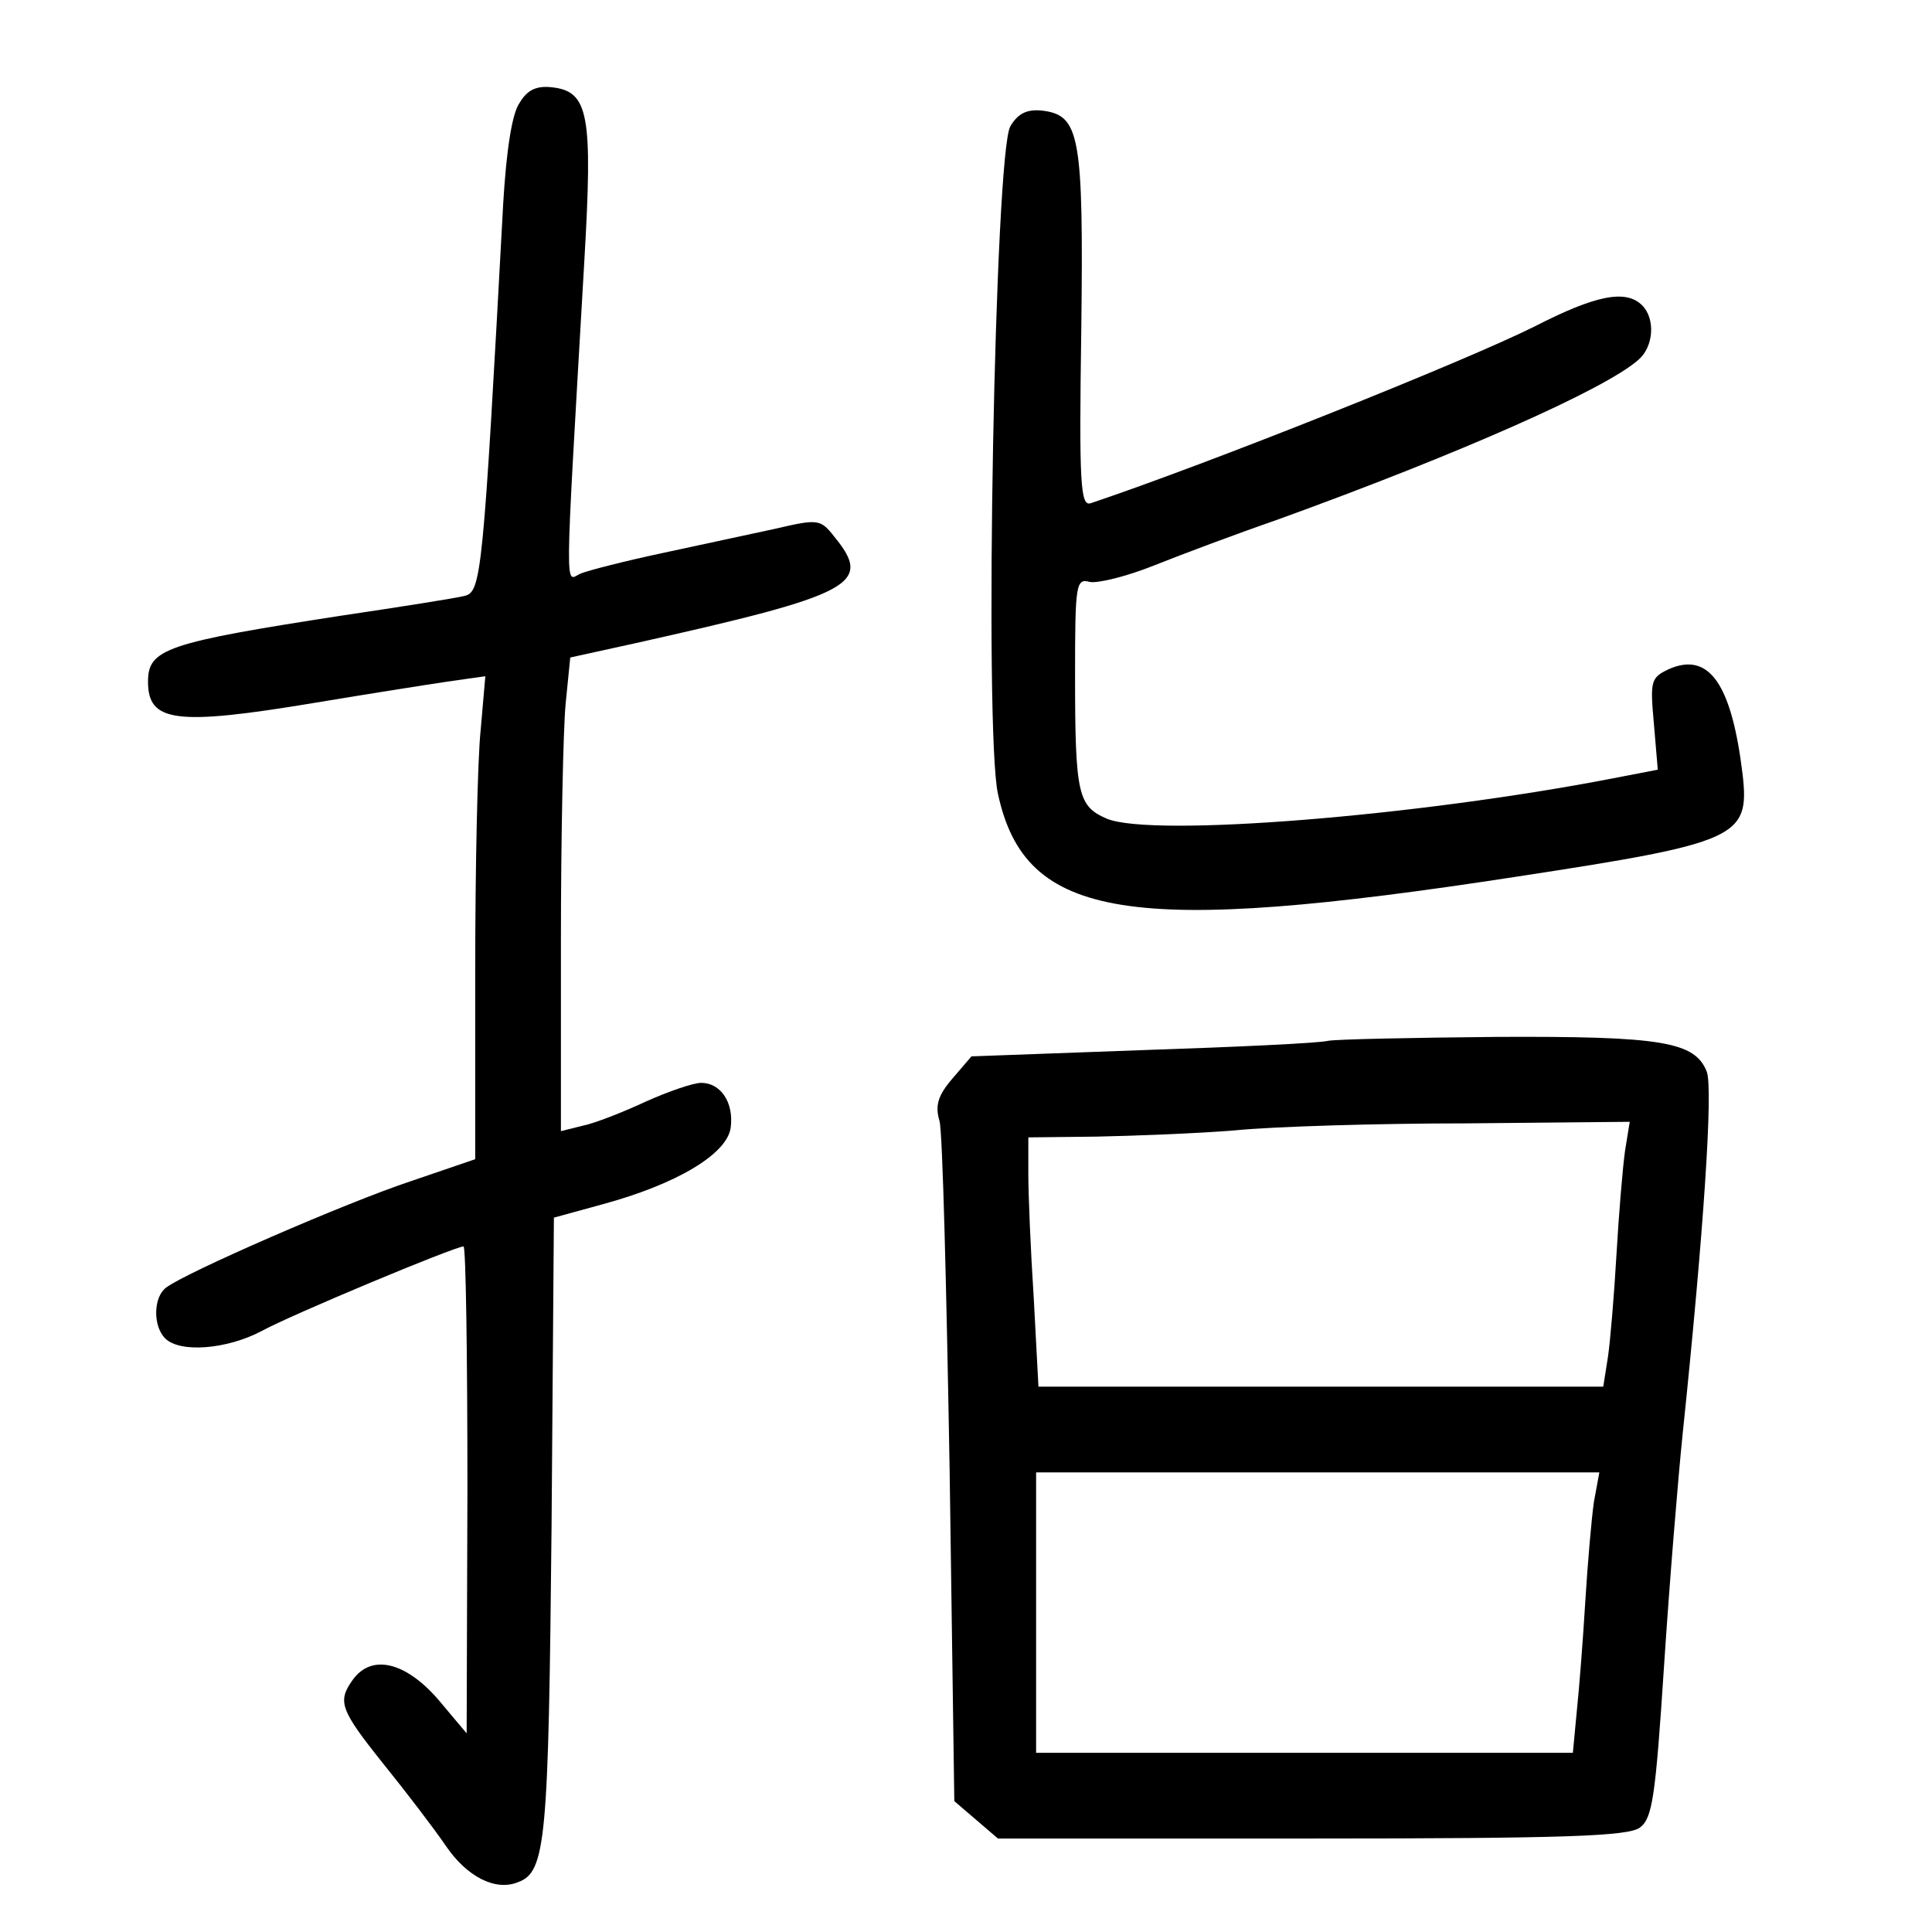 <?xml version="1.0" standalone="no"?>
<!DOCTYPE svg PUBLIC "-//W3C//DTD SVG 20010904//EN"
 "http://www.w3.org/TR/2001/REC-SVG-20010904/DTD/svg10.dtd">
<svg version="1.0" xmlns="http://www.w3.org/2000/svg"
 width="248pt" height="248pt" viewBox="0 0 248 248"
 preserveAspectRatio="xMidYMid meet">
<g transform="translate(0,248) scale(0.1,-0.1)"
fill="#000000" stroke="none">
<path d="M667 2348 c-10 -14 -17 -62 -21 -128 -26 -480 -28 -500 -50 -505 -12
-3 -82 -14 -156 -25 -227 -35 -250 -43 -250 -85 0 -52 35 -57 215 -27 66 11
142 23 169 27 l49 7 -6 -69 c-4 -37 -7 -177 -7 -310 l0 -241 -82 -28 c-82 -27
-291 -118 -315 -137 -16 -12 -17 -49 -1 -65 19 -19 79 -14 123 9 38 21 249
109 260 109 3 0 5 -141 5 -312 l-1 -313 -37 44 c-42 48 -85 58 -109 25 -20
-28 -17 -38 39 -108 29 -36 65 -83 80 -105 27 -40 64 -59 93 -47 36 13 39 54
43 457 l3 396 62 17 c96 26 161 65 165 99 4 32 -13 57 -38 57 -10 0 -42 -11
-71 -24 -30 -14 -66 -28 -81 -31 l-28 -7 0 244 c0 135 3 272 6 304 l6 60 82
18 c282 63 307 76 257 137 -18 23 -21 23 -77 10 -33 -7 -97 -21 -144 -31 -47
-10 -94 -22 -104 -26 -21 -8 -22 -50 4 400 11 189 6 219 -42 224 -19 2 -31 -3
-41 -20z"/>
<path d="M1297 2318 c-20 -32 -34 -775 -16 -857 35 -162 168 -183 668 -106
281 43 297 50 288 130 -14 117 -43 159 -95 136 -23 -11 -24 -15 -19 -70 l5
-59 -57 -11 c-253 -49 -591 -76 -650 -52 -37 16 -41 30 -41 183 0 118 1 126
19 121 10 -2 47 7 82 21 35 14 107 41 159 59 232 84 420 167 463 205 20 17 22
53 5 70 -21 21 -60 13 -138 -27 -90 -45 -418 -176 -570 -227 -13 -4 -15 24
-12 223 3 250 -2 275 -50 281 -19 2 -31 -3 -41 -20z"/>
<path d="M1705 1144 c-11 -3 -118 -8 -239 -12 l-219 -8 -24 -28 c-19 -22 -23
-35 -17 -55 4 -14 9 -217 13 -449 l6 -424 28 -24 28 -24 403 0 c326 0 406 3
421 14 16 12 20 38 31 207 7 107 18 241 24 299 27 259 39 441 31 464 -15 39
-58 46 -270 45 -108 -1 -205 -3 -216 -5z m381 -141 c-3 -21 -8 -81 -11 -133
-3 -52 -8 -112 -11 -132 l-6 -38 -362 0 -363 0 -6 113 c-4 61 -7 133 -7 160
l0 47 88 1 c48 1 128 4 177 8 50 5 184 9 298 9 l209 2 -6 -37z m-40 -451 c-3
-21 -8 -78 -11 -127 -3 -50 -8 -114 -11 -142 l-5 -53 -345 0 -344 0 0 180 0
180 361 0 362 0 -7 -38z"/>
</g>
</svg>
